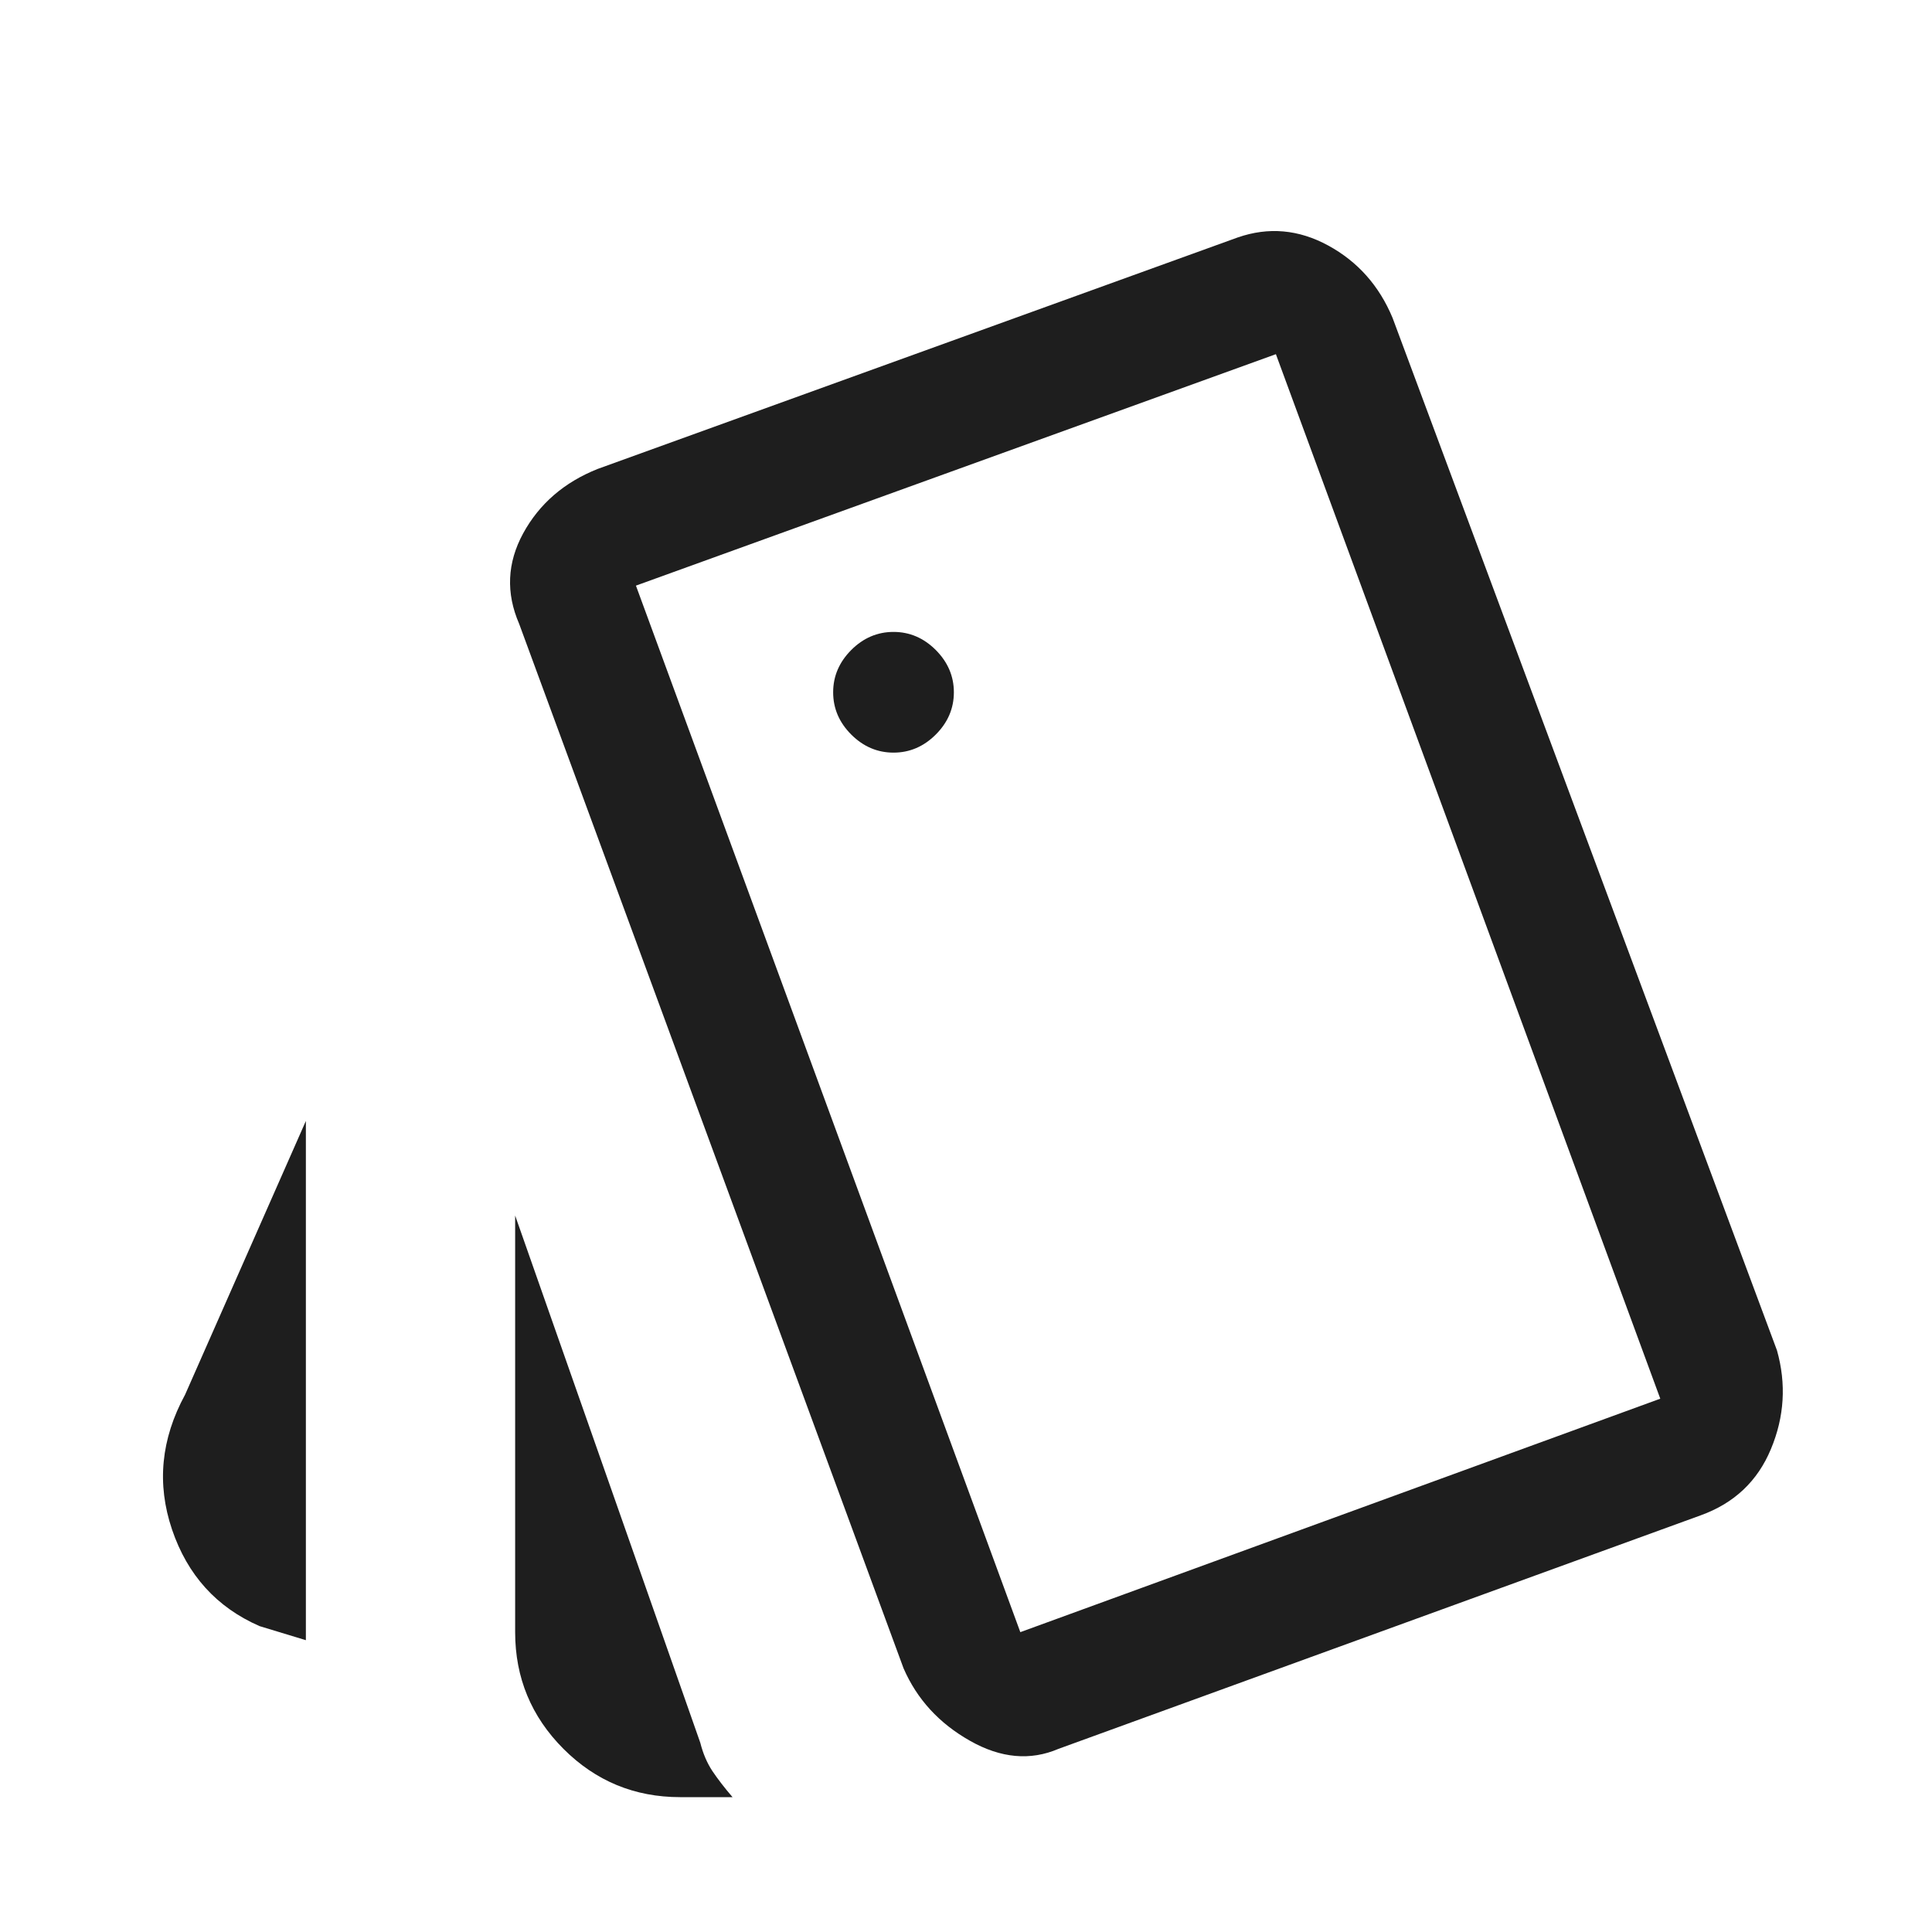<svg width="25" height="25" viewBox="0 0 25 25" fill="none" xmlns="http://www.w3.org/2000/svg">
<path d="M3.958 21.224L3.359 21.042C2.803 20.799 2.426 20.382 2.226 19.792C2.026 19.201 2.083 18.62 2.395 18.047L3.958 14.505V21.224ZM8.802 23.255C8.211 23.255 7.708 23.047 7.291 22.63C6.875 22.213 6.666 21.71 6.666 21.12V15.729L9.062 22.552C9.097 22.691 9.149 22.812 9.218 22.917C9.288 23.021 9.375 23.134 9.479 23.255H8.802ZM13.697 22.63C13.333 22.786 12.951 22.752 12.552 22.526C12.152 22.3 11.866 21.988 11.692 21.588L6.718 8.073C6.545 7.674 6.562 7.283 6.77 6.901C6.979 6.519 7.3 6.241 7.734 6.068L16.015 3.073C16.415 2.934 16.805 2.969 17.187 3.177C17.569 3.385 17.847 3.698 18.02 4.114L22.994 17.474C23.116 17.908 23.09 18.333 22.916 18.75C22.743 19.167 22.439 19.453 22.005 19.609L13.697 22.63ZM11.562 9.739C11.77 9.739 11.953 9.661 12.109 9.505C12.265 9.349 12.343 9.167 12.343 8.958C12.343 8.75 12.265 8.568 12.109 8.411C11.953 8.255 11.77 8.177 11.562 8.177C11.354 8.177 11.171 8.255 11.015 8.411C10.859 8.568 10.781 8.75 10.781 8.958C10.781 9.167 10.859 9.349 11.015 9.505C11.171 9.661 11.354 9.739 11.562 9.739ZM13.203 21.12L21.484 18.099L16.51 4.583L8.229 7.578L13.203 21.12Z" fill="#1E1E1E"/>
</svg>
